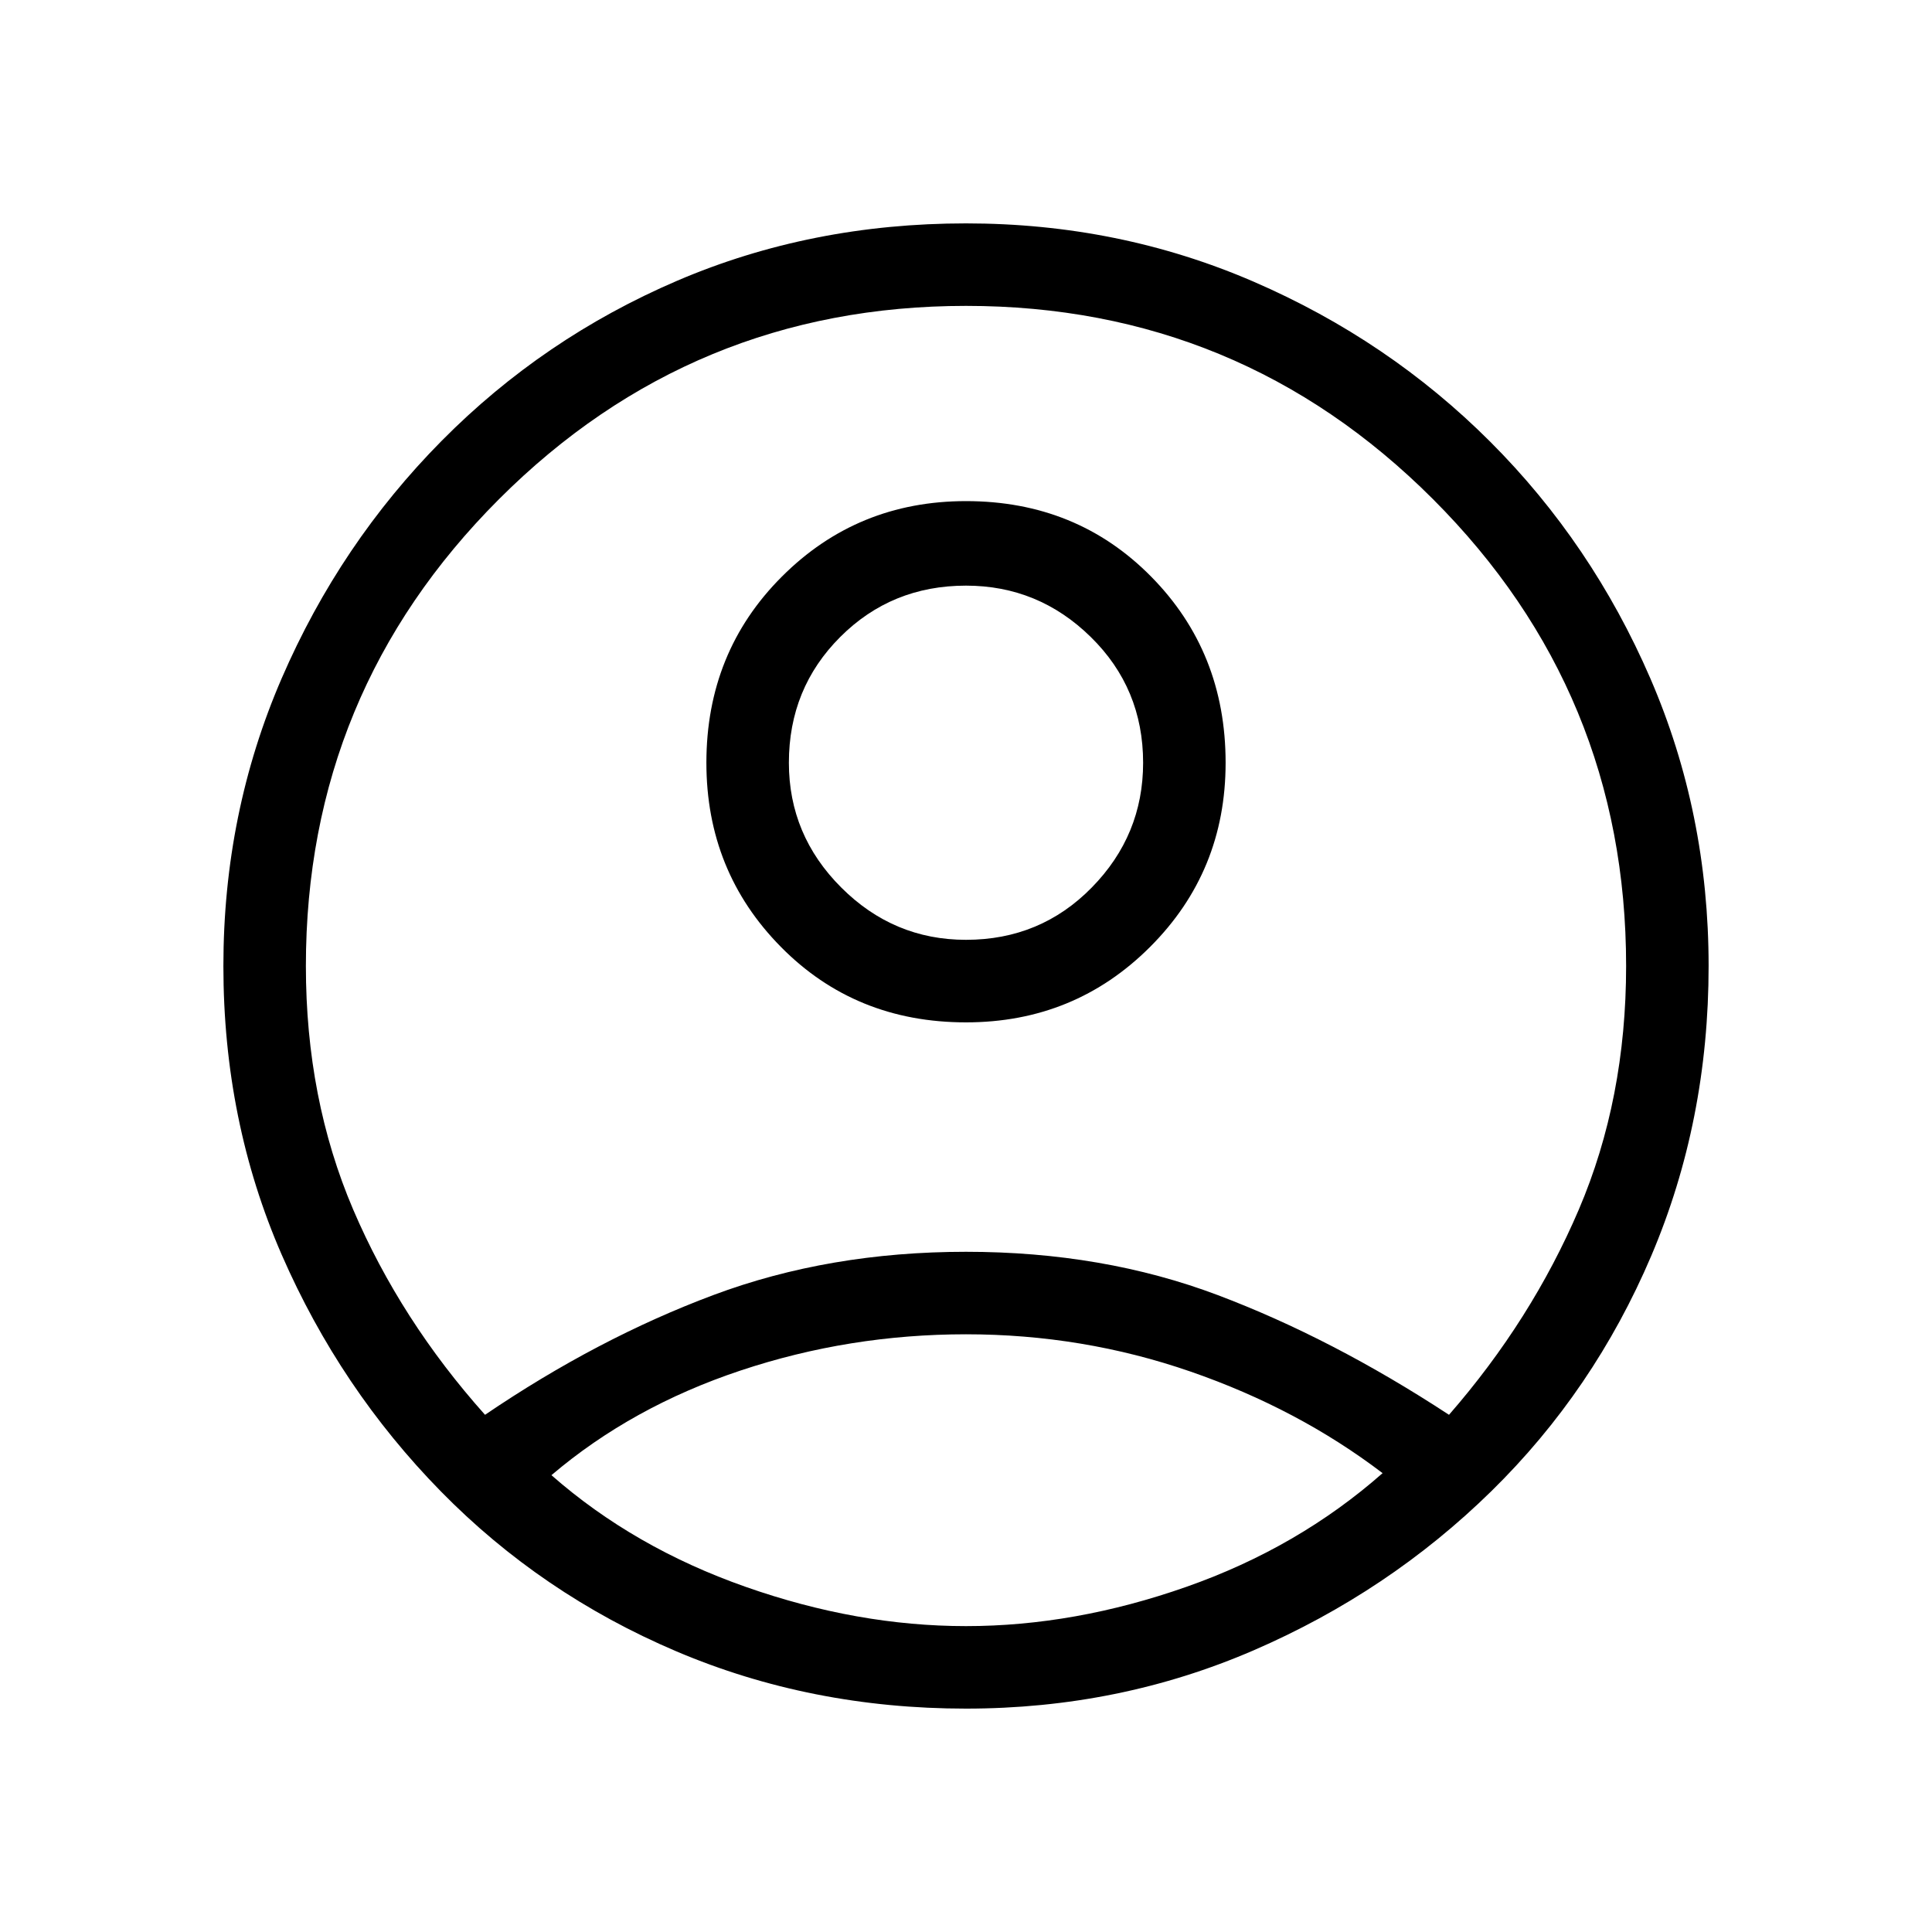 <svg xmlns="http://www.w3.org/2000/svg" height="40" width="40"><path d="M10.042 29.292q2.333-1.584 4.729-2.48 2.396-.895 5.229-.895t5.208.895q2.375.896 4.792 2.48 1.708-1.959 2.688-4.25.979-2.292.979-5.042 0-5.667-4-9.667t-9.667-4q-5.667 0-9.667 4t-4 9.667q0 2.75.979 5.042.98 2.291 2.73 4.25ZM20 21.167q-2.292 0-3.833-1.563-1.542-1.562-1.542-3.812 0-2.292 1.563-3.854Q17.75 10.375 20 10.375q2.292 0 3.833 1.563 1.542 1.562 1.542 3.854 0 2.25-1.563 3.812Q22.25 21.167 20 21.167Zm0 14.208q-3.208 0-6-1.187Q11.208 33 9.125 30.875t-3.292-4.896Q4.625 23.208 4.625 20q0-3.167 1.208-5.958 1.209-2.792 3.313-4.917t4.875-3.313Q16.792 4.625 20 4.625q3.167 0 5.958 1.208 2.792 1.209 4.896 3.313t3.313 4.896q1.208 2.791 1.208 5.958 0 3.208-1.187 6-1.188 2.792-3.313 4.875t-4.917 3.292Q23.167 35.375 20 35.375Zm0-1.708q2.25 0 4.562-.813 2.313-.812 4.063-2.354-1.75-1.333-3.979-2.104-2.229-.771-4.646-.771t-4.667.75q-2.25.75-3.916 2.167 1.708 1.5 4.021 2.312 2.312.813 4.562.813Zm0-14.209q1.542 0 2.604-1.083 1.063-1.083 1.063-2.583 0-1.542-1.084-2.604Q21.5 12.125 20 12.125q-1.542 0-2.604 1.063-1.063 1.062-1.063 2.604 0 1.5 1.084 2.583Q18.5 19.458 20 19.458Zm0-3.666Zm0 14.833Z"/></svg>